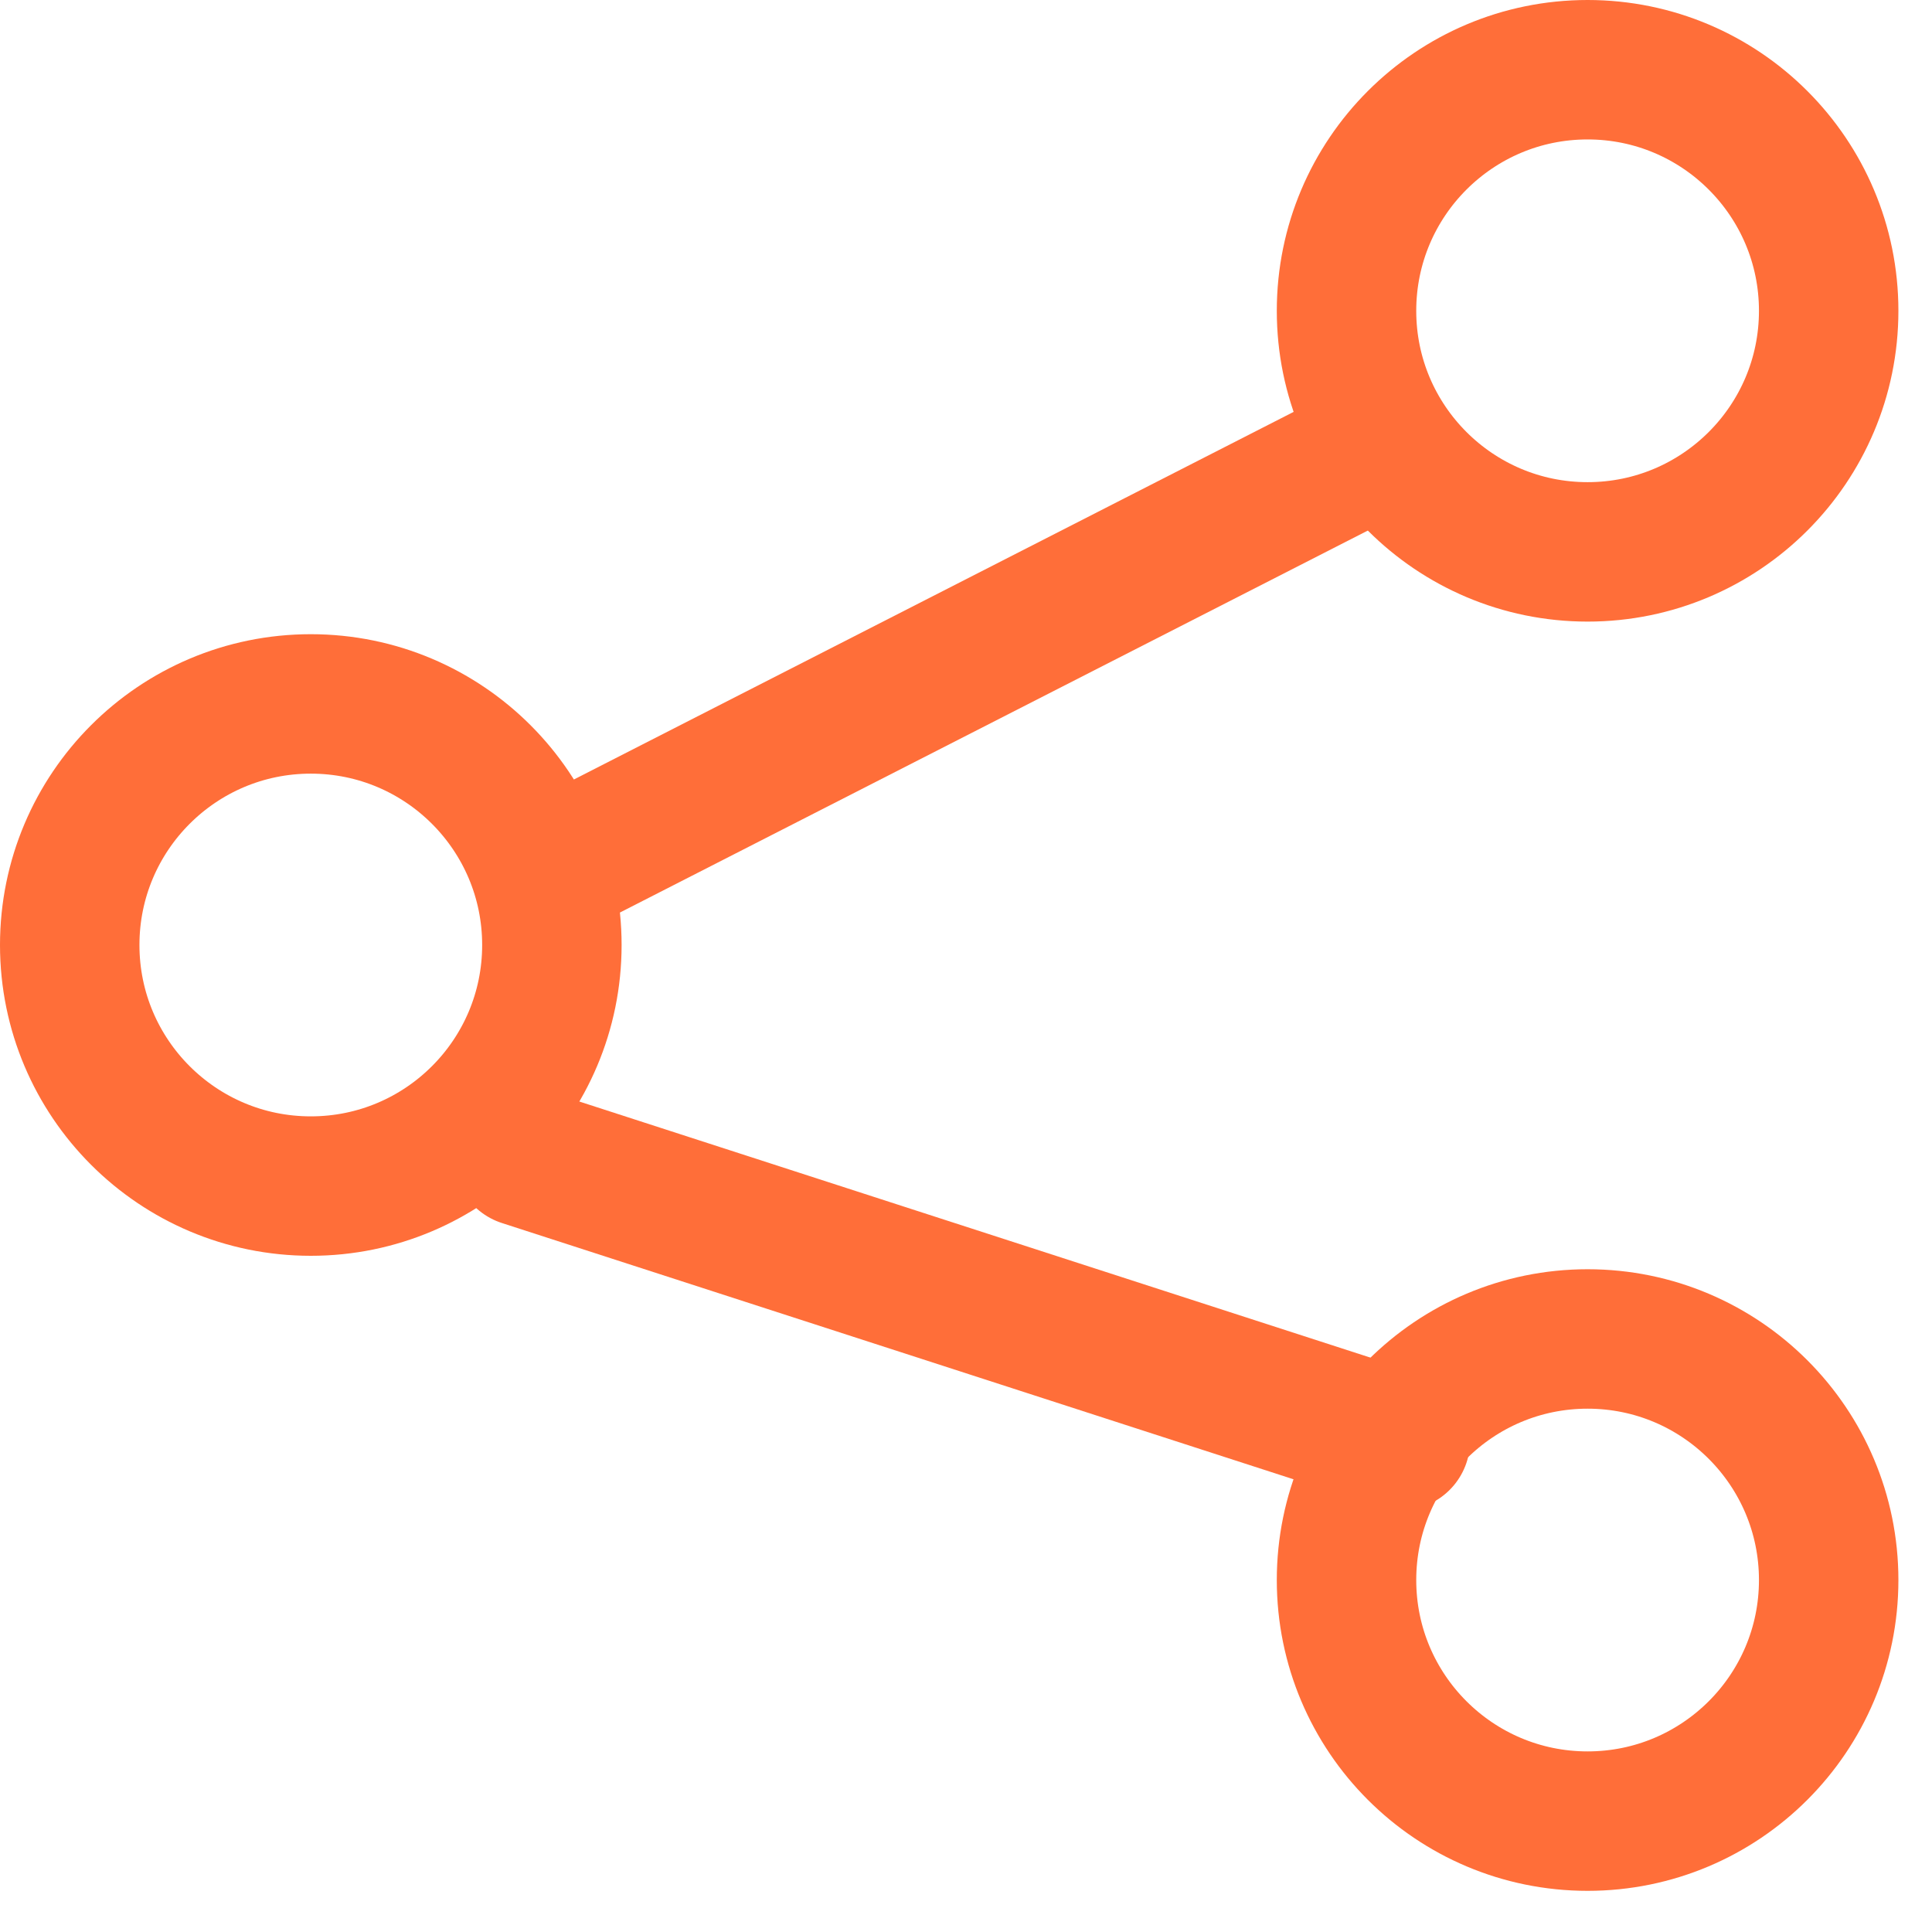 <svg width="23" height="23" viewBox="0 0 23 23" fill="none" xmlns="http://www.w3.org/2000/svg">
<g clip-path="url(#clip0_581_5232)">
<path d="M18.9 6.57C20.485 6.57 21.77 5.285 21.77 3.7C21.77 2.115 20.485 0.83 18.9 0.83C17.315 0.83 16.03 2.115 16.03 3.7C16.03 5.285 17.315 6.57 18.9 6.57Z" stroke="#FF6E39" stroke-width="1.66" stroke-linecap="round" stroke-linejoin="round"/>
<path d="M18.9 21.68C20.485 21.68 21.77 20.395 21.77 18.81C21.77 17.225 20.485 15.94 18.9 15.94C17.315 15.94 16.03 17.225 16.03 18.81C16.03 20.395 17.315 21.68 18.9 21.68Z" stroke="#FF6E39" stroke-width="1.66" stroke-linecap="round" stroke-linejoin="round"/>
<path d="M3.7 14.12C5.285 14.12 6.57 12.835 6.57 11.25C6.57 9.665 5.285 8.38 3.7 8.38C2.115 8.38 0.83 9.665 0.83 11.25C0.83 12.835 2.115 14.12 3.7 14.12Z" stroke="#FF6E39" stroke-width="1.66" stroke-linecap="round" stroke-linejoin="round"/>
<path d="M6.561 10.35L16.331 5.36" stroke="#FF6E39" stroke-width="1.66" stroke-linecap="round" stroke-linejoin="round"/>
<path d="M16.671 17.15L6.23 13.77" stroke="#FF6E39" stroke-width="1.66" stroke-linecap="round" stroke-linejoin="round"/>
</g>
<defs>
<clipPath id="clip0_581_5232">
<rect width="22.6" height="22.51" fill="white"/>
</clipPath>
</defs>
</svg>

